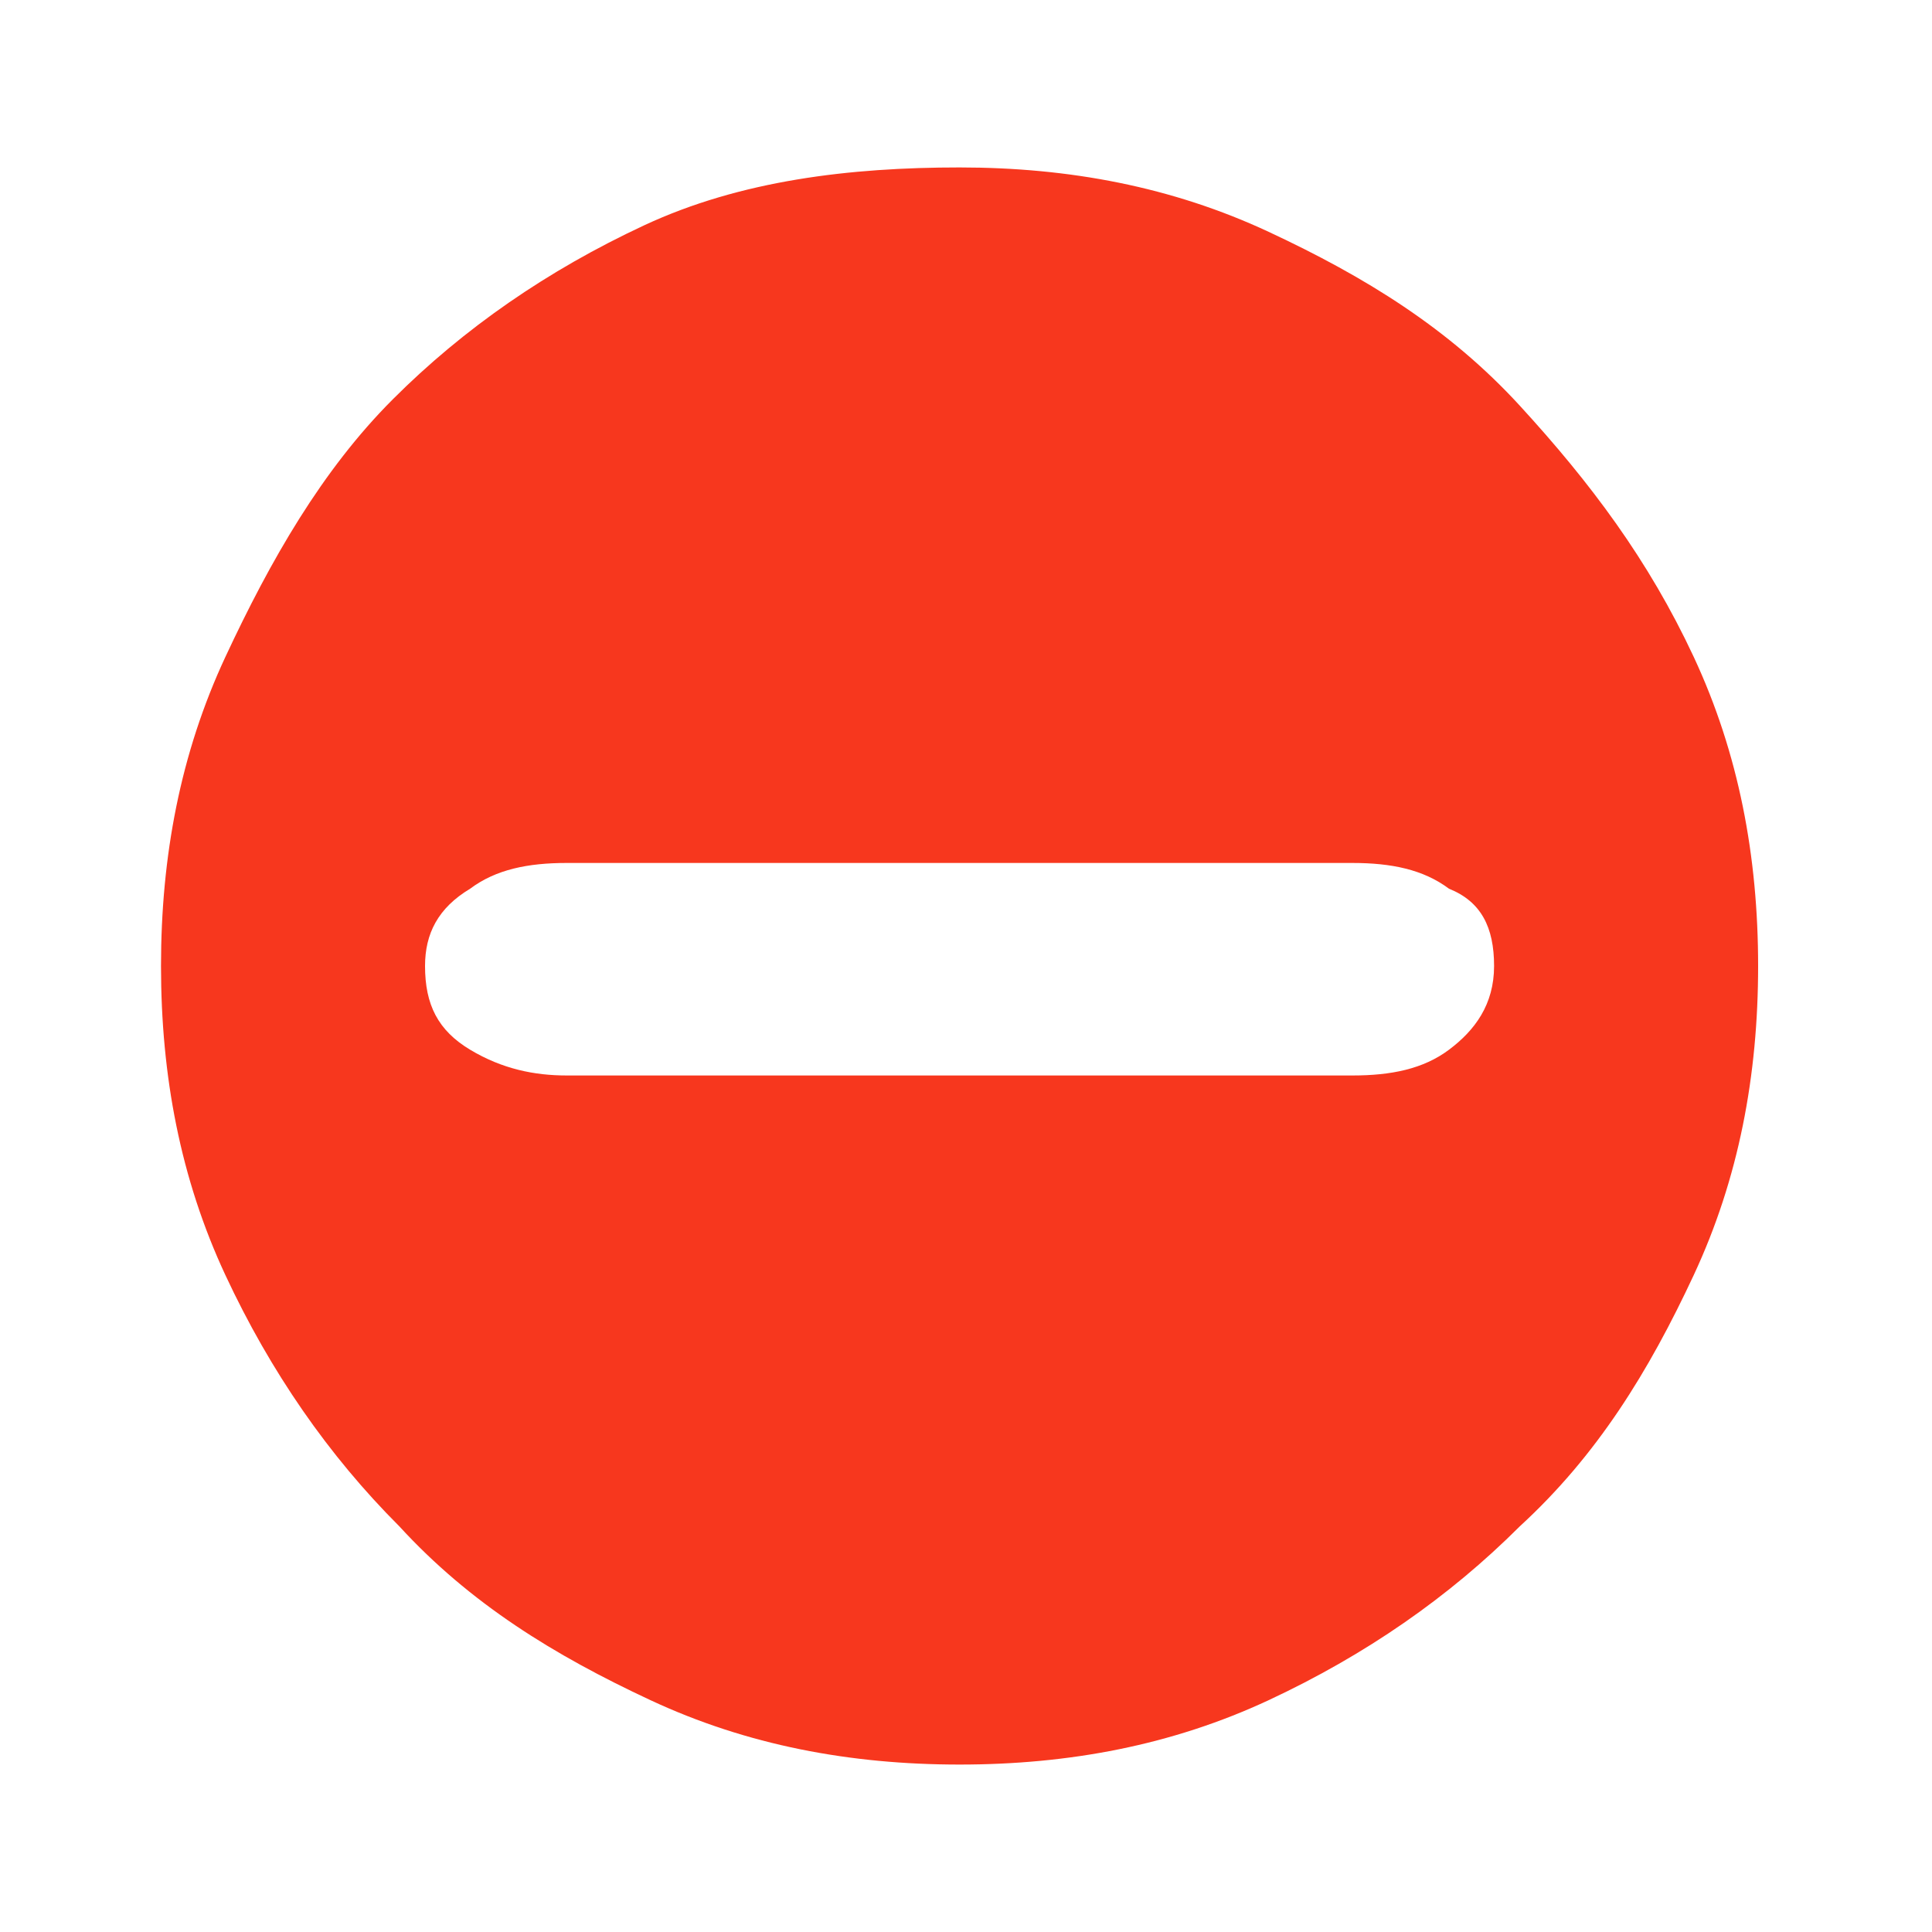 <?xml version="1.0" encoding="utf-8"?>
<!-- Generator: Adobe Illustrator 28.0.0, SVG Export Plug-In . SVG Version: 6.00 Build 0)  -->
<svg version="1.1" id="图层_1" xmlns="http://www.w3.org/2000/svg" xmlns:xlink="http://www.w3.org/1999/xlink" x="0px" y="0px"
	 width="30px" height="30px" viewBox="0 0 30 30" style="enable-background:new 0 0 30 30;" xml:space="preserve">
<style type="text/css">
	.st0{fill:#F7371E;}
</style>
<path class="st0" d="M14.9,2.6c1.7,0,3.3,0.3,4.8,1s2.8,1.5,3.9,2.7s2,2.4,2.7,3.9s1,3.1,1,4.8c0,1.7-0.3,3.3-1,4.8
	c-0.7,1.5-1.5,2.8-2.7,3.9c-1.1,1.1-2.4,2-3.9,2.7c-1.5,0.7-3.1,1-4.8,1c-1.7,0-3.3-0.3-4.8-1c-1.5-0.7-2.8-1.5-3.9-2.7
	c-1.1-1.1-2-2.4-2.7-3.9s-1-3.1-1-4.8c0-1.7,0.3-3.3,1-4.8S5,7.3,6.1,6.2s2.4-2,3.9-2.7S13.2,2.6,14.9,2.6z M21,16.7
	c0.6,0,1.1-0.1,1.5-0.4c0.4-0.3,0.7-0.7,0.7-1.3c0-0.6-0.2-1-0.7-1.2c-0.4-0.3-0.9-0.4-1.5-0.4H8.8c-0.6,0-1.1,0.1-1.5,0.4
	c-0.5,0.3-0.7,0.7-0.7,1.2c0,0.6,0.2,1,0.7,1.3c0.5,0.3,1,0.4,1.5,0.4H21z"/>
</svg>
